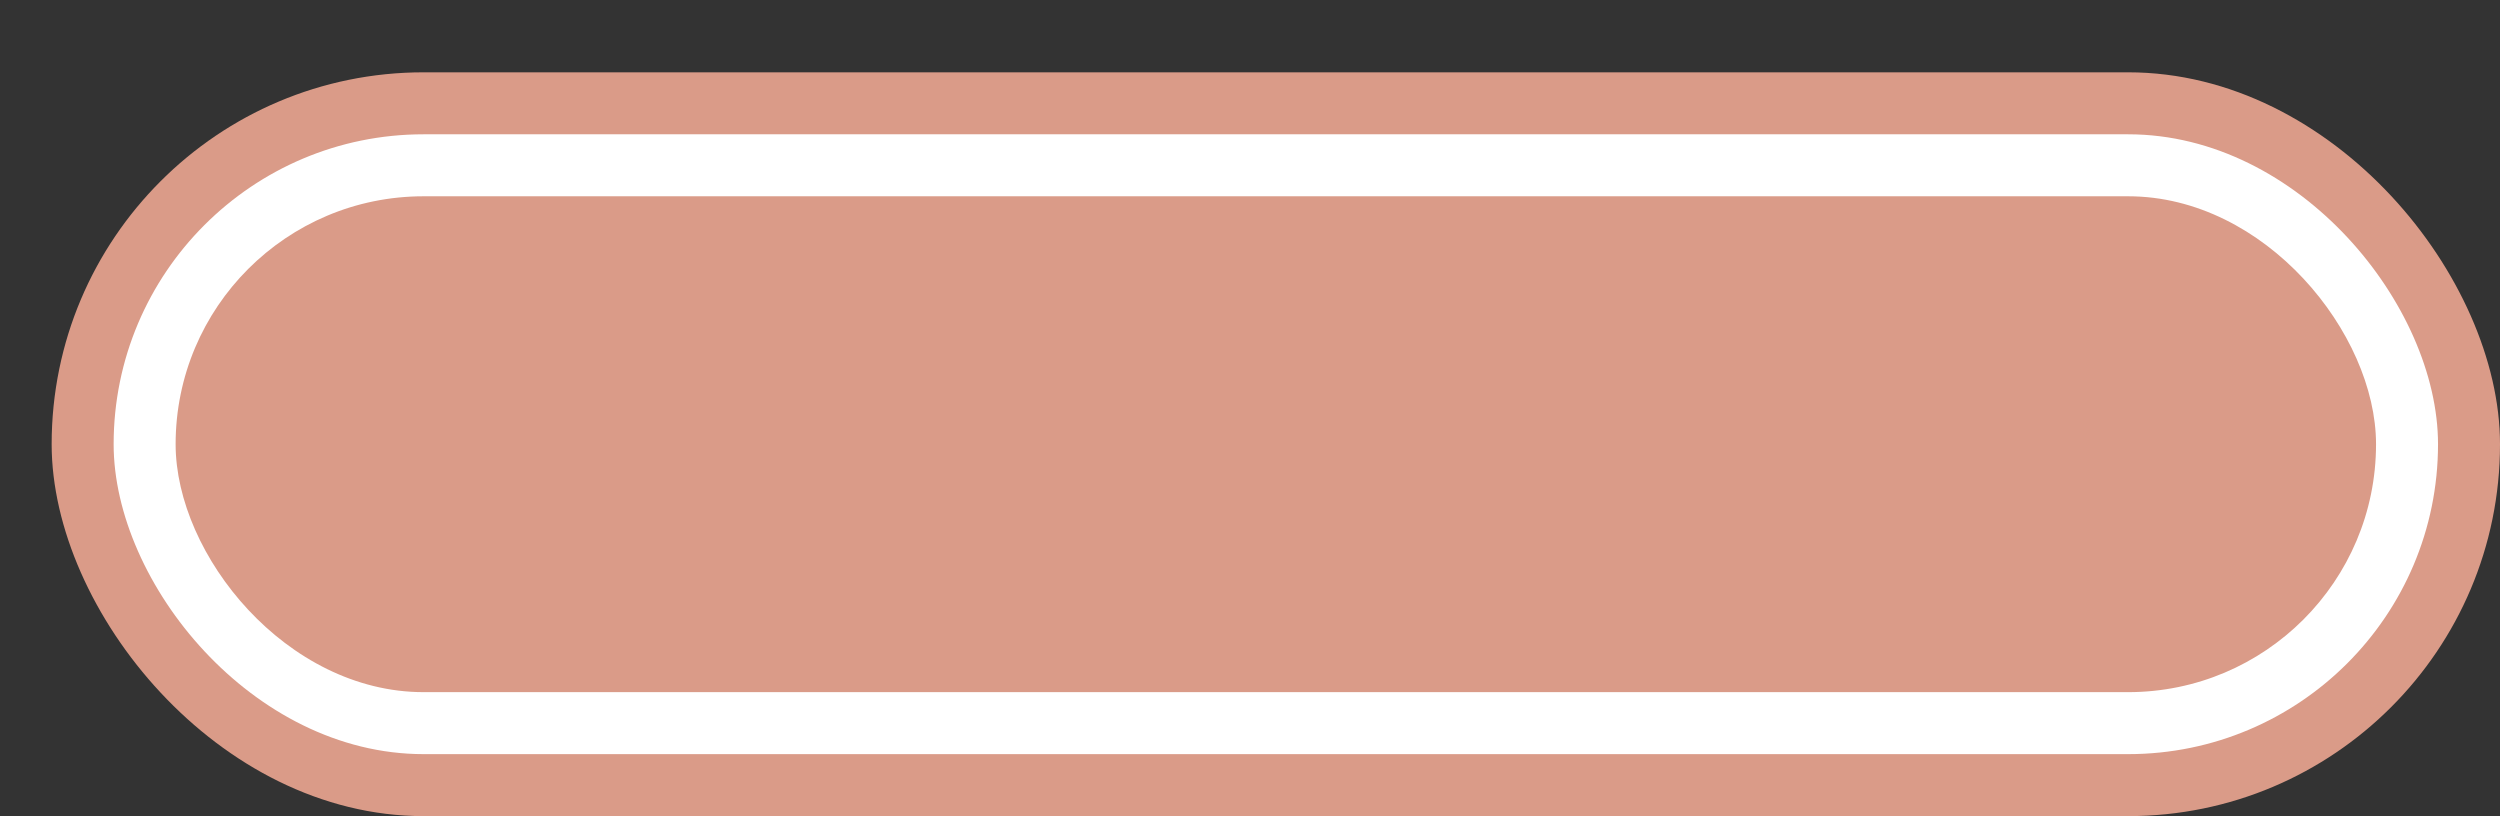 <svg xmlns='http://www.w3.org/2000/svg' width='100%' height='100%' viewBox='0 0 60.50 19.75'>
<rect x="0" y="0" width="60.50" height="19.75" fill="#333333" stroke="none"/>
<rect x='1.25' y='1.75' height='18' width='59.25' rx='9' fill='#da9b88'/>
<rect x='2.75' y='3.25' height='15.0' width='56.25' rx='7.5' fill='white'/>
<rect x='4.25' y='4.75' height='12.0' width='53.25' rx='6.0' fill='#da9b88'/>
</svg>
